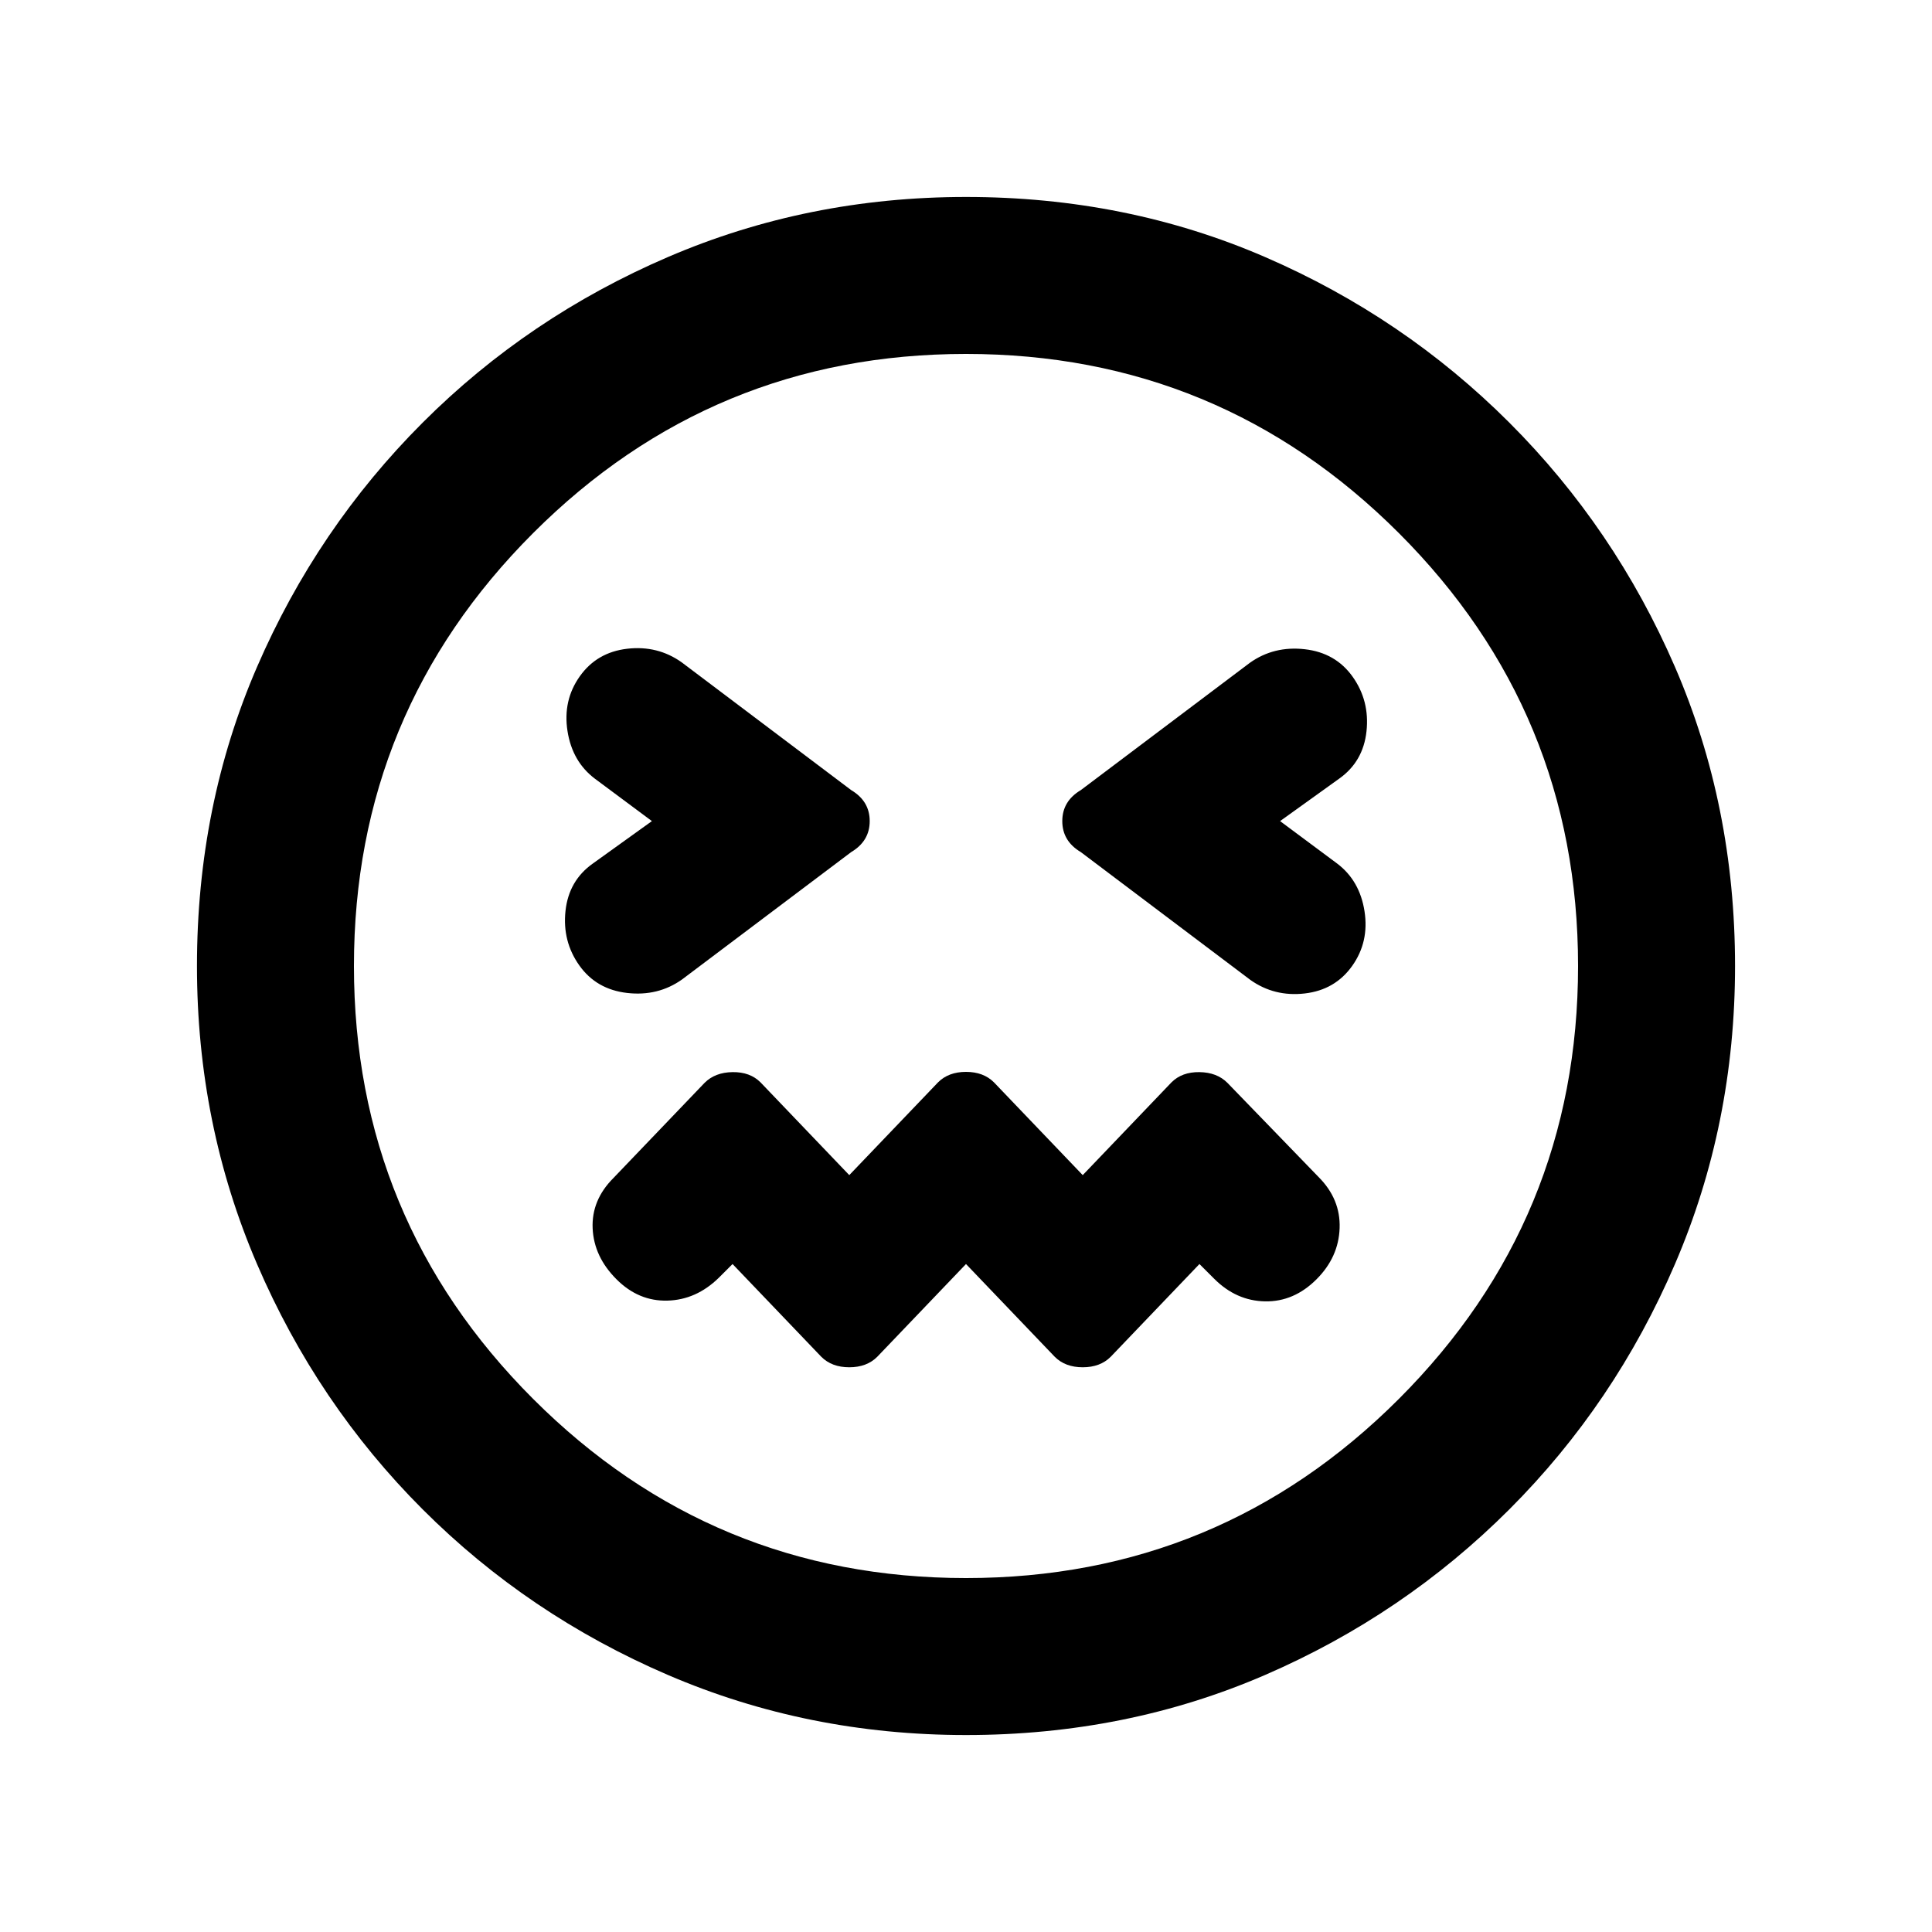 <svg xmlns="http://www.w3.org/2000/svg" height="20" viewBox="0 -960 960 960" width="20"><path d="m480-331.91 44.09 46.08q5.21 5.22 13.91 5.22t13.91-5.22L596-331.91l7.33 7.32q10.97 10.98 25.3 11.23t25.54-10.97q10.98-10.97 11.48-25.42.5-14.45-10.48-25.42l-45.26-46.76q-5.21-5.22-13.91-5.34-8.7-.12-13.91 5.1L538-376.09l-44.09-46.08q-5.21-5.22-13.91-5.22t-13.91 5.22L422-376.09l-44.09-46.08q-5.21-5.22-13.91-5.1-8.7.12-13.91 5.34l-45.26 47.26q-10.98 10.97-10.35 25.05.63 14.08 11.85 25.29 10.97 10.98 25.3 10.6 14.33-.38 25.54-11.36l6.83-6.82 44.09 46.08q5.21 5.22 13.91 5.22t13.91-5.22L480-331.91ZM323.93-552l-29.36 21.09q-11.96 8.48-13.58 23.56-1.62 15.09 6.86 27.05 8.48 11.95 23.8 13.7 15.33 1.75 27.28-6.73l84.03-63.28q9.19-5.46 9.19-15.39t-9.19-15.39l-84.26-63.52q-11.96-8.48-27.05-6.73-15.08 1.75-23.56 13.71-8.48 11.95-6.11 27.16 2.37 15.2 13.59 23.68L323.93-552Zm312.14 0 29.36-21.09q11.96-8.48 13.58-23.56 1.62-15.09-6.86-27.05-8.48-11.95-23.8-13.7-15.33-1.75-27.28 6.73l-84.03 63.28q-9.19 5.46-9.19 15.39t9.19 15.39l84.26 63.52q11.96 8.48 27.05 6.73 15.08-1.75 23.56-13.71 8.48-11.95 6.11-27.16-2.37-15.2-13.59-23.68L636.07-552ZM480-97.87q-78.67 0-148.11-29.85-69.43-29.85-121.88-82.29-52.44-52.45-82.29-121.88Q97.87-401.33 97.87-480q0-79.67 29.85-148.61 29.85-68.93 82.29-121.38 52.45-52.44 121.88-82.29 69.44-29.85 148.11-29.85 79.67 0 148.61 29.85 68.93 29.85 121.38 82.29 52.44 52.45 82.29 121.38 29.85 68.94 29.85 148.61 0 78.67-29.85 148.11-29.85 69.43-82.29 121.88-52.45 52.44-121.38 82.29Q559.67-97.87 480-97.87ZM480-480Zm0 304.13q126.07 0 215.1-89.03T784.13-480q0-126.07-89.03-215.1T480-784.13q-126.07 0-215.1 89.03T175.87-480q0 126.07 89.03 215.1T480-175.87Z"/></svg>